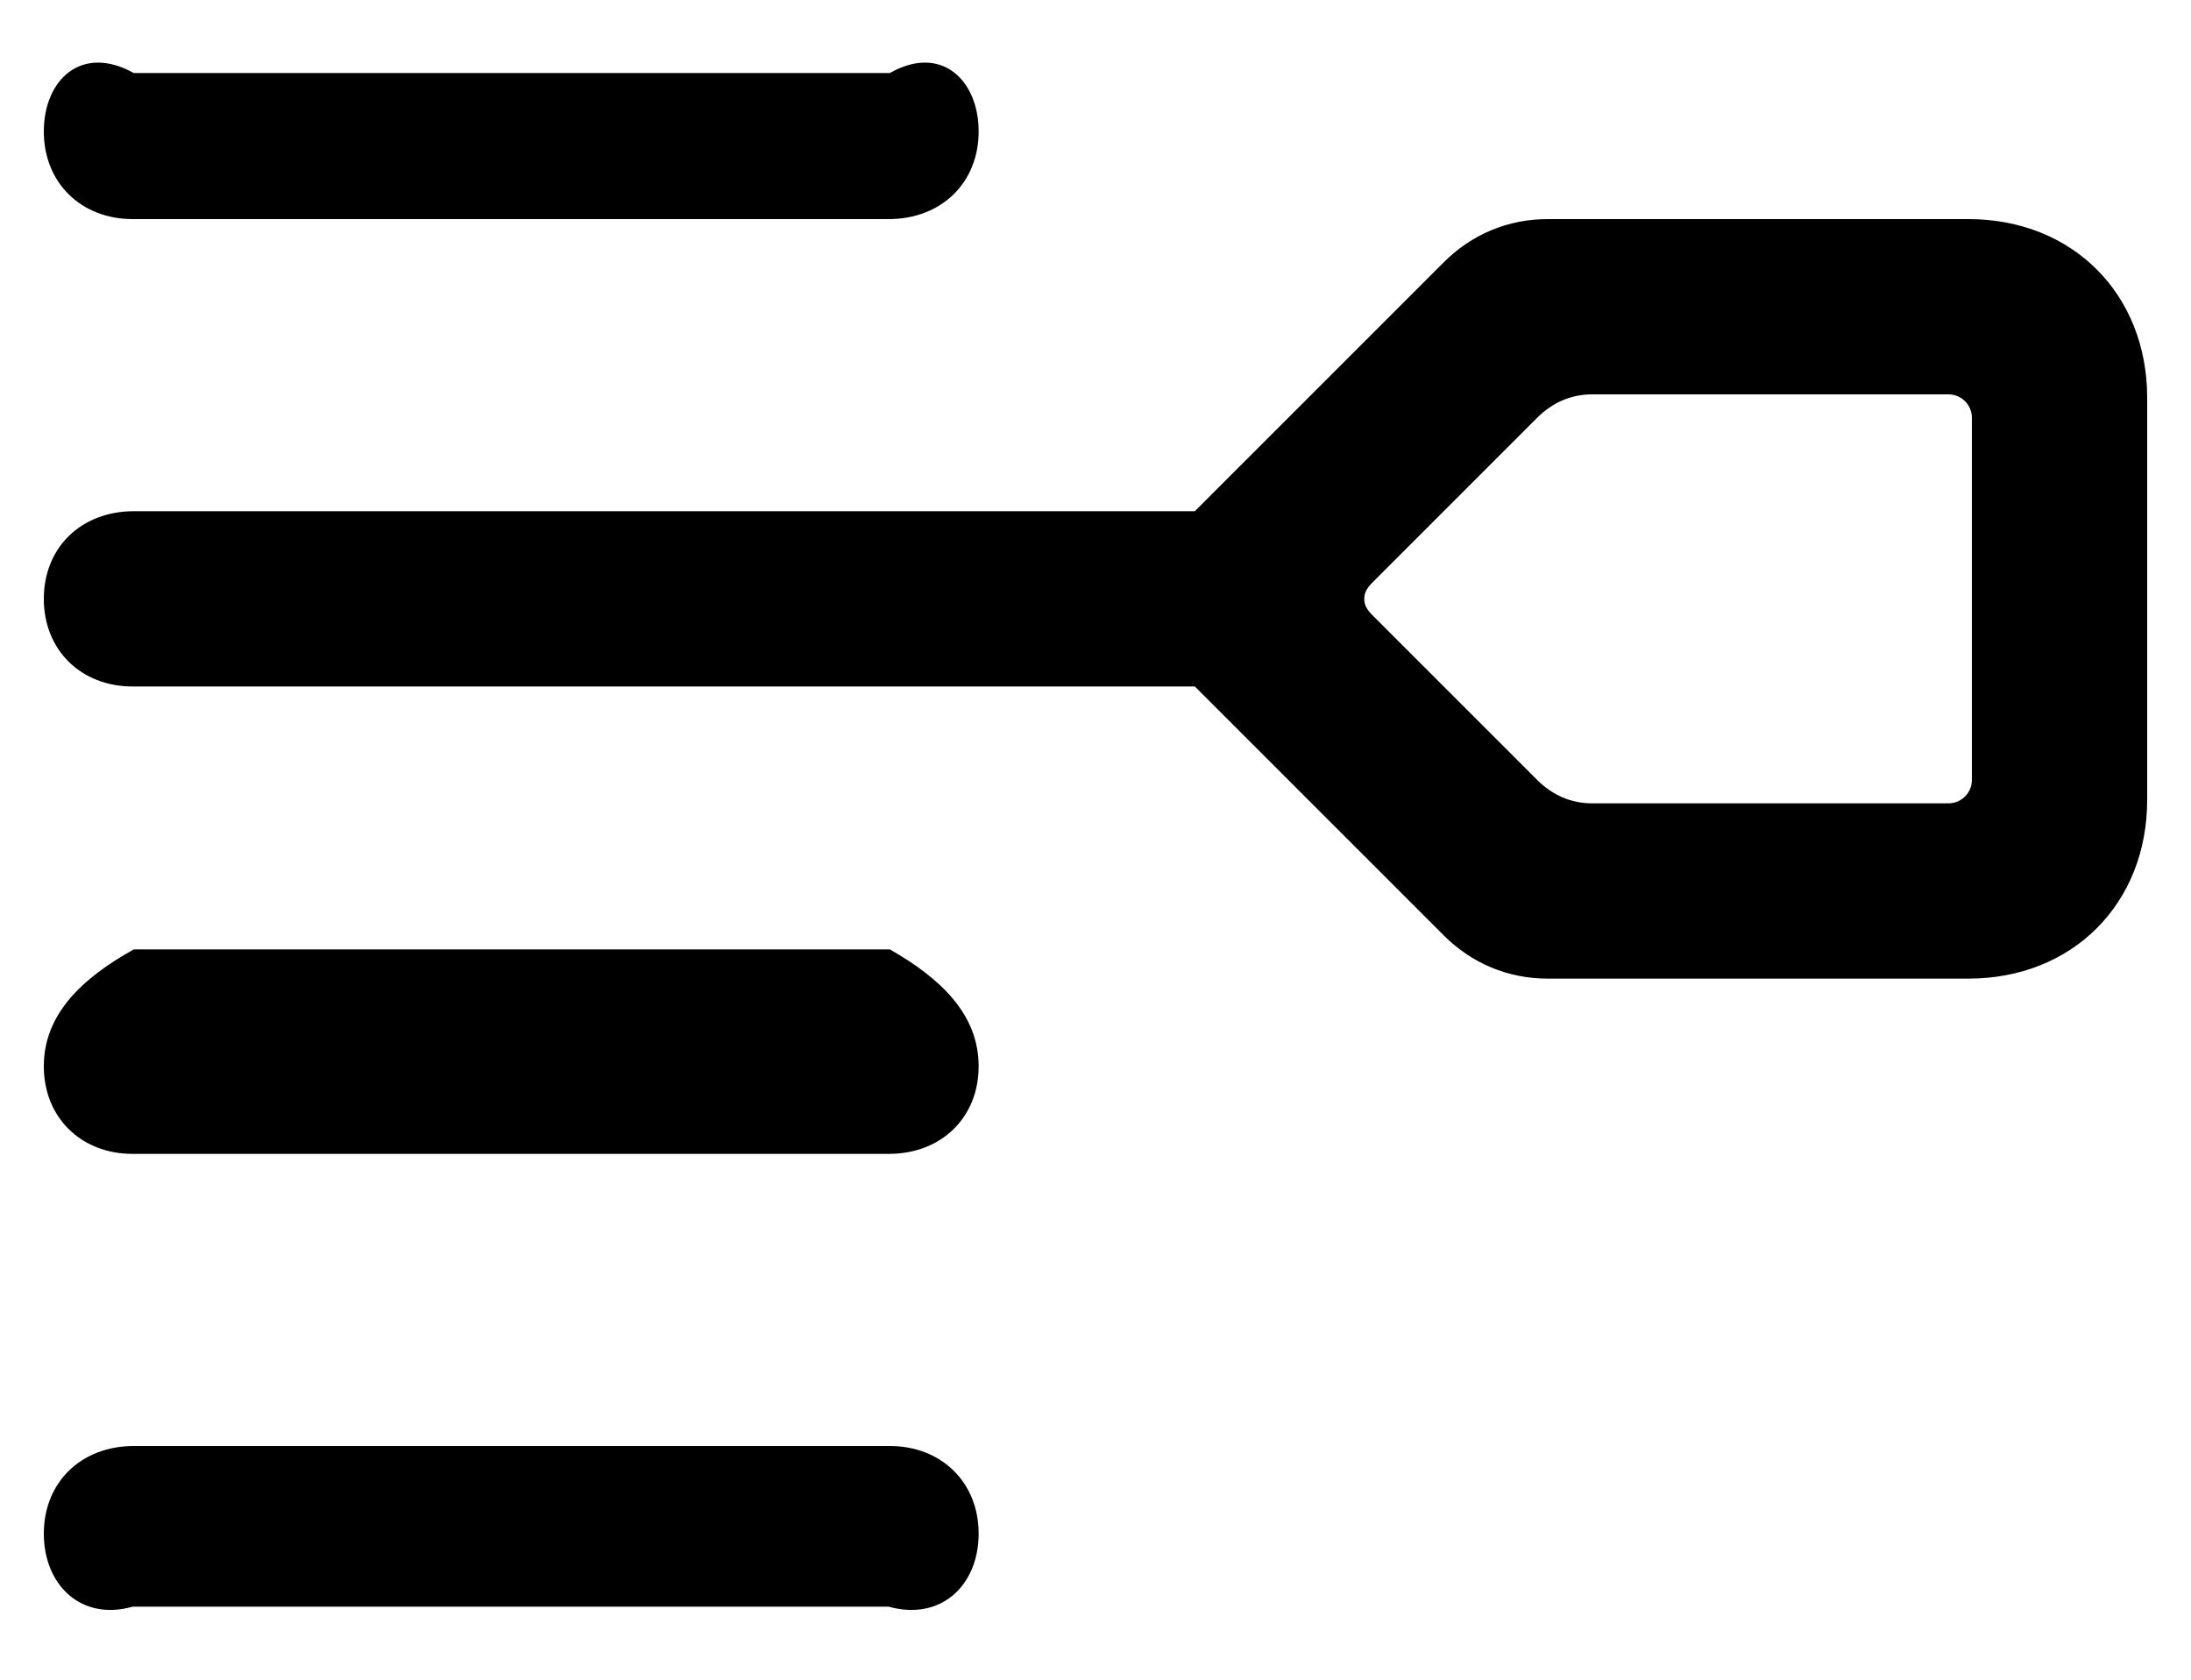 ﻿<?xml version="1.0" encoding="utf-8"?>
<svg version="1.1" xmlns:xlink="http://www.w3.org/1999/xlink" width="30px" height="23px" xmlns="http://www.w3.org/2000/svg">
  <defs>
    <pattern id="BGPattern" patternUnits="userSpaceOnUse" alignment="0 0" imageRepeat="None" />
    <mask fill="white" id="Clip408">
      <path d="M 12.168 3  L 1.816 3  C 1.112 3  0.6 2.504  0.6 1.8  C 0.6 1.096  1.112 0.6  1.832 1  L 12.184 1  C 12.888 0.6  13.4 1.096  13.4 1.8  C 13.4 2.504  12.888 3  12.168 3  Z M 21.192 3  L 26.952 3  C 28.376 3  29.4 4.024  29.4 5.448  L 29.4 10.952  C 29.4 12.376  28.376 13.4  26.952 13.4  L 21.192 13.4  C 20.648 13.4  20.152 13.192  19.768 12.808  L 16.36 9.4  L 1.816 9.4  C 1.112 9.4  0.6 8.904  0.6 8.2  C 0.6 7.496  1.112 7  1.832 7  L 16.36 7  L 19.768 3.592  C 20.152 3.208  20.648 3  21.192 3  Z M 26.68 11  C 26.856 11  27 10.856  27 10.68  L 27 5.72  C 27 5.544  26.856 5.4  26.68 5.4  L 21.8 5.4  C 21.512 5.4  21.256 5.512  21.048 5.72  L 18.792 7.976  C 18.712 8.056  18.68 8.12  18.68 8.2  C 18.68 8.28  18.712 8.344  18.792 8.424  L 21.048 10.68  C 21.256 10.888  21.512 11  21.8 11  L 26.68 11  Z M 1.832 13  L 12.184 13  C 12.888 13.4  13.4 13.896  13.4 14.6  C 13.4 15.304  12.888 15.8  12.168 15.8  L 1.816 15.8  C 1.112 15.8  0.6 15.304  0.6 14.6  C 0.6 13.896  1.112 13.4  1.832 13  Z M 1.832 19.8  L 12.184 19.8  C 12.888 19.8  13.4 20.296  13.4 21  C 13.4 21.704  12.888 22.2  12.168 22  L 1.816 22  C 1.112 22.2  0.6 21.704  0.6 21  C 0.6 20.296  1.112 19.8  1.832 19.8  Z " fill-rule="evenodd" />
    </mask>
  </defs>
  <g>
    <path d="M 12.168 3  L 1.816 3  C 1.112 3  0.6 2.504  0.6 1.8  C 0.6 1.096  1.112 0.6  1.832 1  L 12.184 1  C 12.888 0.6  13.4 1.096  13.4 1.8  C 13.4 2.504  12.888 3  12.168 3  Z M 21.192 3  L 26.952 3  C 28.376 3  29.4 4.024  29.4 5.448  L 29.4 10.952  C 29.4 12.376  28.376 13.4  26.952 13.4  L 21.192 13.4  C 20.648 13.4  20.152 13.192  19.768 12.808  L 16.36 9.4  L 1.816 9.4  C 1.112 9.4  0.6 8.904  0.6 8.2  C 0.6 7.496  1.112 7  1.832 7  L 16.36 7  L 19.768 3.592  C 20.152 3.208  20.648 3  21.192 3  Z M 26.68 11  C 26.856 11  27 10.856  27 10.68  L 27 5.72  C 27 5.544  26.856 5.4  26.68 5.4  L 21.8 5.4  C 21.512 5.4  21.256 5.512  21.048 5.72  L 18.792 7.976  C 18.712 8.056  18.68 8.12  18.68 8.2  C 18.68 8.28  18.712 8.344  18.792 8.424  L 21.048 10.68  C 21.256 10.888  21.512 11  21.8 11  L 26.68 11  Z M 1.832 13  L 12.184 13  C 12.888 13.4  13.4 13.896  13.4 14.6  C 13.4 15.304  12.888 15.8  12.168 15.8  L 1.816 15.8  C 1.112 15.8  0.6 15.304  0.6 14.6  C 0.6 13.896  1.112 13.4  1.832 13  Z M 1.832 19.8  L 12.184 19.8  C 12.888 19.8  13.4 20.296  13.4 21  C 13.4 21.704  12.888 22.2  12.168 22  L 1.816 22  C 1.112 22.2  0.6 21.704  0.6 21  C 0.6 20.296  1.112 19.8  1.832 19.8  Z " fill-rule="nonzero" fill="rgba(0, 0, 0, 1)" stroke="none" class="fill" />
    <path d="M 12.168 3  L 1.816 3  C 1.112 3  0.6 2.504  0.6 1.8  C 0.6 1.096  1.112 0.6  1.832 1  L 12.184 1  C 12.888 0.6  13.4 1.096  13.4 1.8  C 13.4 2.504  12.888 3  12.168 3  Z " stroke-width="0" stroke-dasharray="0" stroke="rgba(255, 255, 255, 0)" fill="none" class="stroke" mask="url(#Clip408)" />
    <path d="M 21.192 3  L 26.952 3  C 28.376 3  29.4 4.024  29.4 5.448  L 29.4 10.952  C 29.4 12.376  28.376 13.4  26.952 13.4  L 21.192 13.4  C 20.648 13.4  20.152 13.192  19.768 12.808  L 16.36 9.4  L 1.816 9.4  C 1.112 9.4  0.6 8.904  0.6 8.2  C 0.6 7.496  1.112 7  1.832 7  L 16.36 7  L 19.768 3.592  C 20.152 3.208  20.648 3  21.192 3  Z " stroke-width="0" stroke-dasharray="0" stroke="rgba(255, 255, 255, 0)" fill="none" class="stroke" mask="url(#Clip408)" />
    <path d="M 26.68 11  C 26.856 11  27 10.856  27 10.68  L 27 5.72  C 27 5.544  26.856 5.4  26.68 5.4  L 21.8 5.4  C 21.512 5.4  21.256 5.512  21.048 5.72  L 18.792 7.976  C 18.712 8.056  18.68 8.12  18.68 8.2  C 18.68 8.28  18.712 8.344  18.792 8.424  L 21.048 10.68  C 21.256 10.888  21.512 11  21.8 11  L 26.68 11  Z " stroke-width="0" stroke-dasharray="0" stroke="rgba(255, 255, 255, 0)" fill="none" class="stroke" mask="url(#Clip408)" />
    <path d="M 1.832 13  L 12.184 13  C 12.888 13.4  13.4 13.896  13.4 14.6  C 13.4 15.304  12.888 15.8  12.168 15.8  L 1.816 15.8  C 1.112 15.8  0.6 15.304  0.6 14.6  C 0.6 13.896  1.112 13.4  1.832 13  Z " stroke-width="0" stroke-dasharray="0" stroke="rgba(255, 255, 255, 0)" fill="none" class="stroke" mask="url(#Clip408)" />
    <path d="M 1.832 19.8  L 12.184 19.8  C 12.888 19.8  13.4 20.296  13.4 21  C 13.4 21.704  12.888 22.2  12.168 22  L 1.816 22  C 1.112 22.2  0.6 21.704  0.6 21  C 0.6 20.296  1.112 19.8  1.832 19.8  Z " stroke-width="0" stroke-dasharray="0" stroke="rgba(255, 255, 255, 0)" fill="none" class="stroke" mask="url(#Clip408)" />
  </g>
</svg>